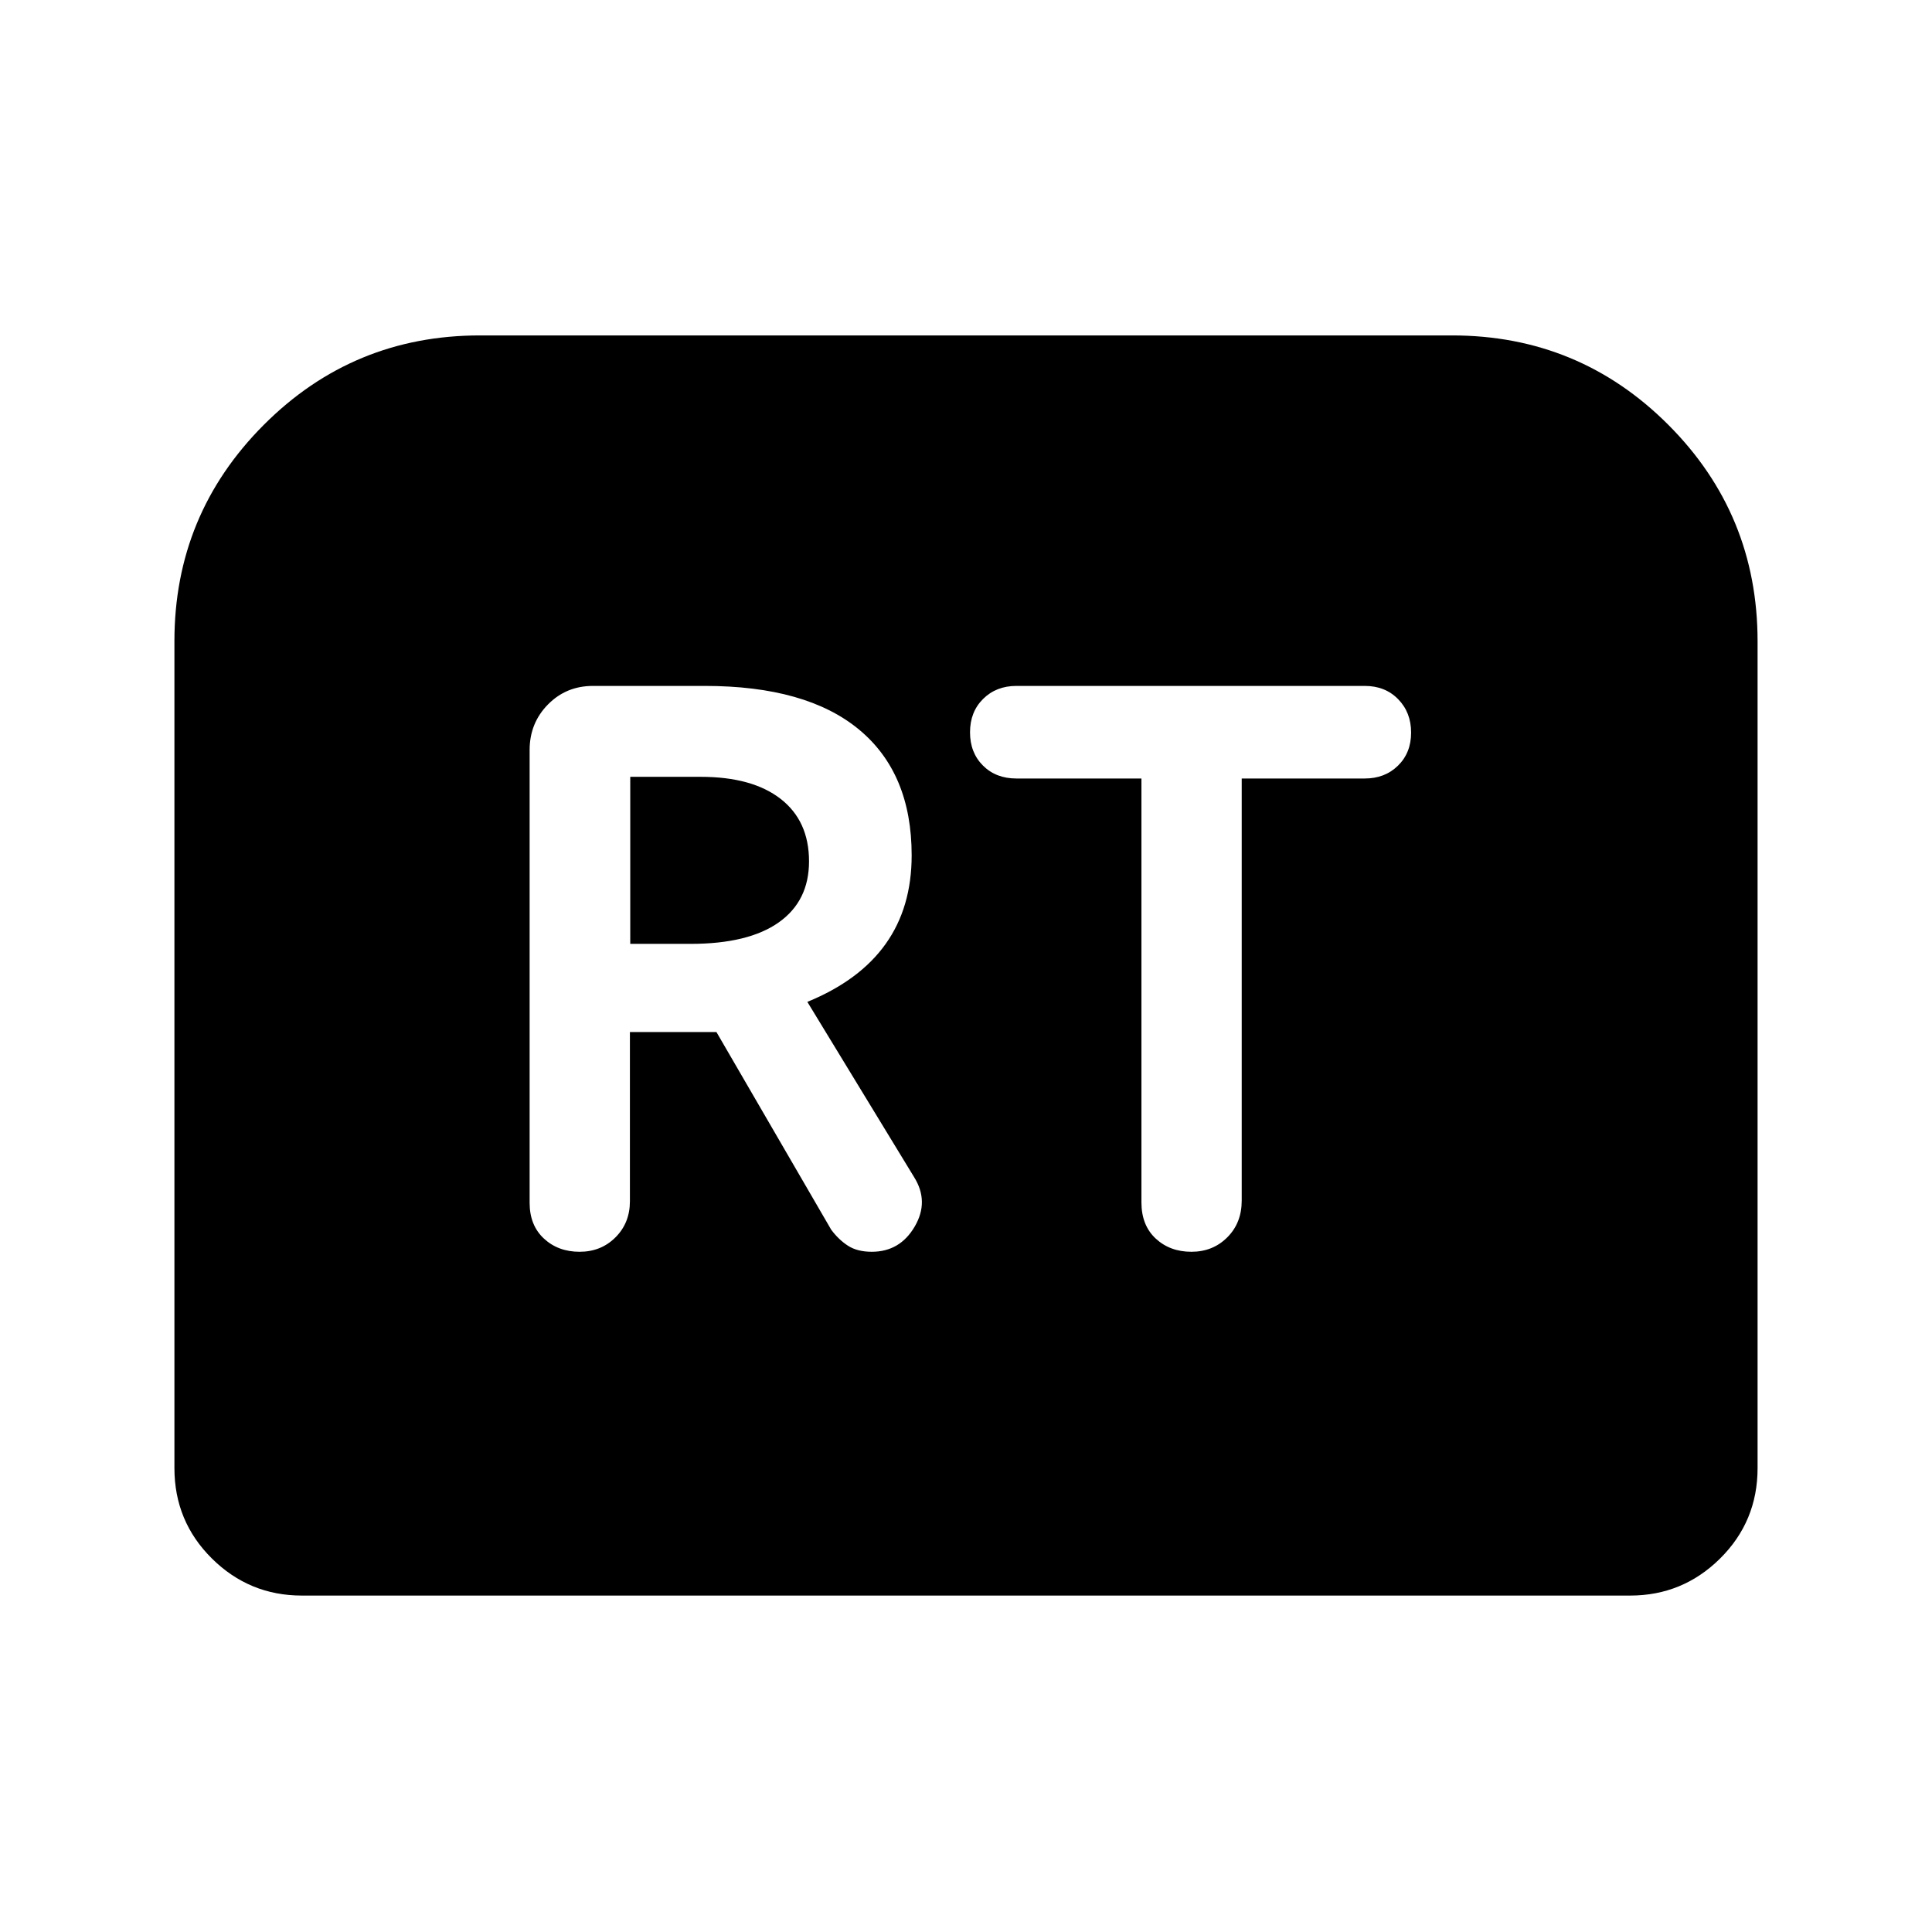 <svg xmlns="http://www.w3.org/2000/svg" height="40" viewBox="0 -960 960 960" width="40"><path d="M288-338q10.67 0 17.83-7.17 7.17-7.16 7.17-17.95v-84.05h43L413-349q3.71 5 8.36 8 4.64 3 11.81 3 14 0 21.33-12.51 7.33-12.51-.33-24.66l-53-87q26-10.66 38.91-28.8Q453-509.1 453-535q0-40.84-26.17-62.5-26.16-21.67-76.66-21.67h-55.5q-13.34 0-22.42 9.25-9.08 9.25-9.08 22.59v225.02q0 11.14 7.08 17.73Q277.33-338 288-338Zm25.17-153v-83h35q25.66 0 39.75 10.98Q402-552.05 402-532q0 19.72-15.08 30.36Q371.83-491 343.17-491h-30ZM592-338q10.67 0 17.83-7.17 7.17-7.16 7.17-18.25v-209.75h61.17q9.97 0 16.48-6.38 6.52-6.39 6.52-16.42 0-10.03-6.44-16.61-6.44-6.59-16.56-6.59H505.02q-9.99 0-16.51 6.45-6.51 6.45-6.51 16.59 0 10.13 6.44 16.55 6.44 6.41 16.56 6.41h62.17v210.59q0 11.41 7.08 18Q581.33-338 592-338ZM86.67-230.5v-410.98q0-62.87 44.36-107.36 44.37-44.49 107.47-44.49h483q63.1 0 107.47 44.41 44.36 44.41 44.36 107.59v410.83q0 26.44-18.6 44.89-18.6 18.44-44.73 18.44H150q-26.13 0-44.73-18.44-18.6-18.45-18.6-44.89Z"/></svg>